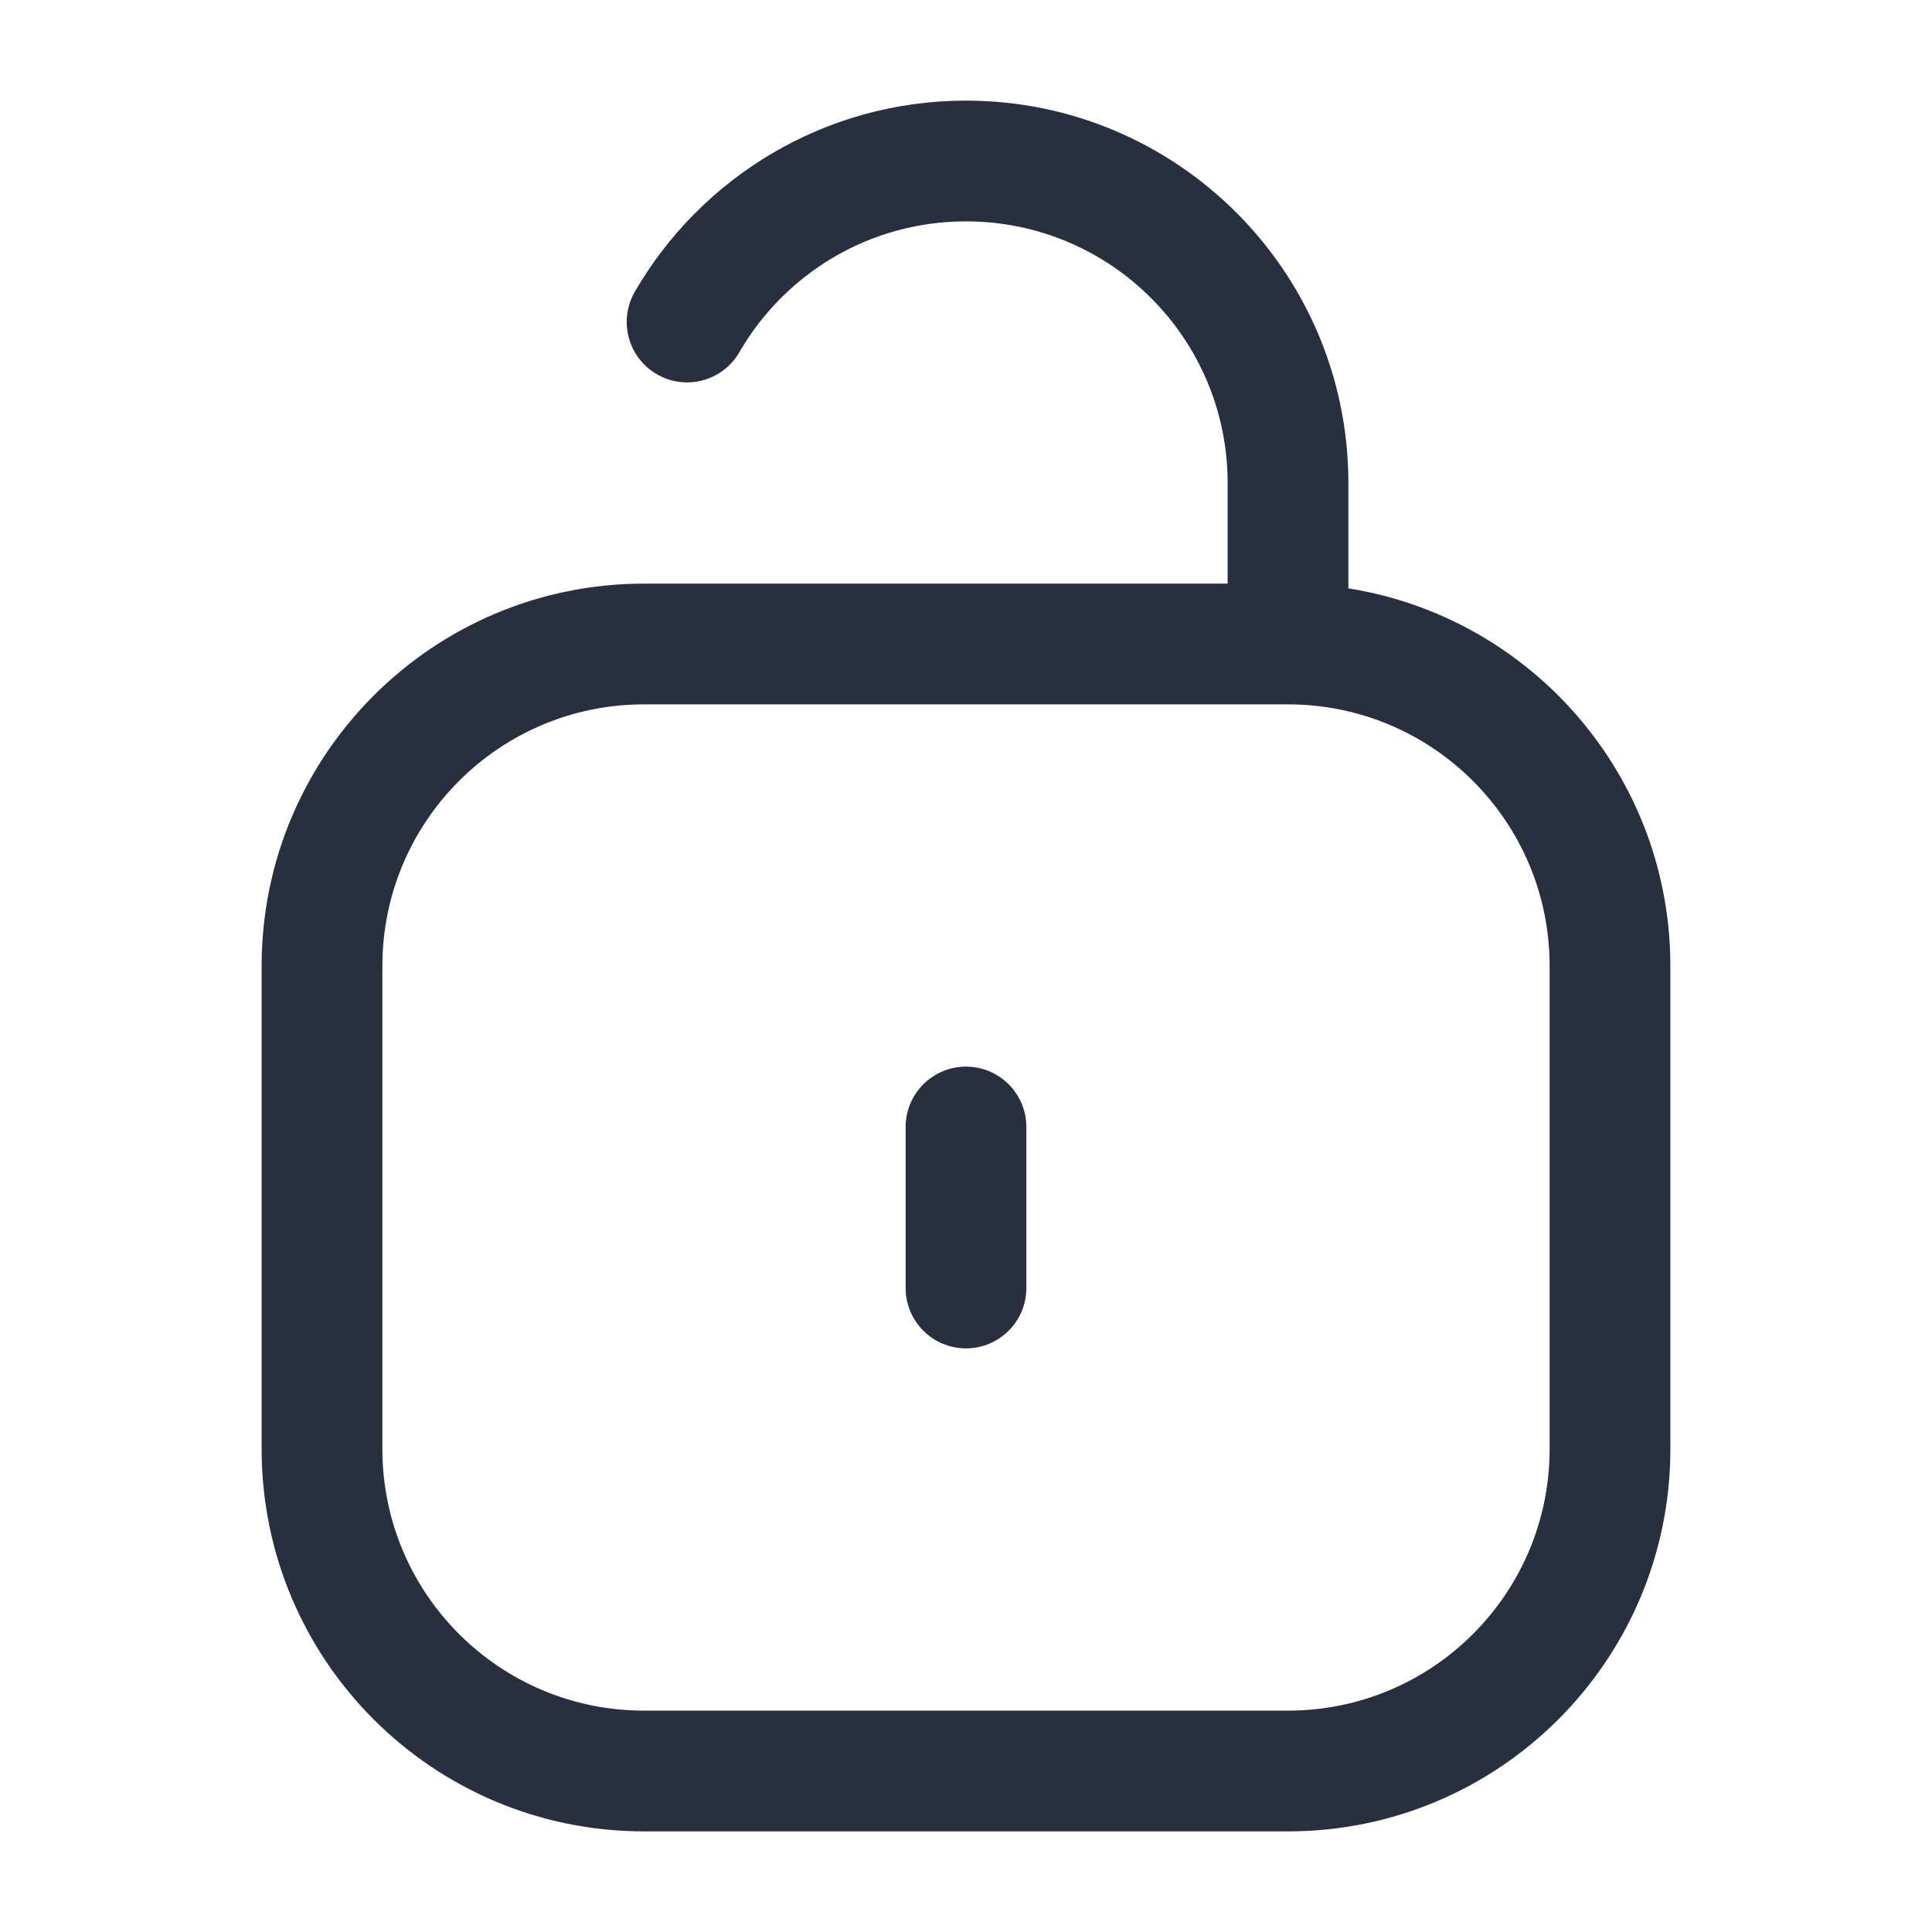 <svg width="24" height="24" viewBox="0 0 24 24" fill="none" xmlns="http://www.w3.org/2000/svg">
<path d="M11.25 16C11.25 16.414 11.586 16.75 12 16.75C12.414 16.75 12.75 16.414 12.75 16H11.25ZM12.75 14C12.75 13.586 12.414 13.25 12 13.25C11.586 13.25 11.25 13.586 11.25 14H12.75ZM16 6L16.75 6V6H16ZM7.886 3.624C7.679 3.983 7.801 4.442 8.16 4.649C8.518 4.857 8.977 4.734 9.184 4.376L7.886 3.624ZM12.75 16V14H11.25V16H12.75ZM8 8.75H16V7.25H8V8.75ZM19.25 12V18H20.75V12H19.25ZM16 21.25H8V22.75H16V21.25ZM4.75 18V12H3.25V18H4.75ZM8 21.25C6.205 21.25 4.75 19.795 4.75 18H3.25C3.25 20.623 5.377 22.75 8 22.75V21.25ZM19.25 18C19.25 19.795 17.795 21.25 16 21.25V22.75C18.623 22.75 20.75 20.623 20.75 18H19.25ZM16 8.75C17.795 8.75 19.25 10.205 19.25 12H20.75C20.75 9.377 18.623 7.25 16 7.25V8.75ZM8 7.25C5.377 7.25 3.25 9.377 3.25 12H4.75C4.75 10.205 6.205 8.75 8 8.75V7.25ZM15.25 6L15.25 8L16.75 8L16.75 6L15.25 6ZM12 2.75C13.795 2.75 15.25 4.205 15.25 6H16.75C16.75 3.377 14.623 1.25 12 1.25V2.75ZM9.184 4.376C9.747 3.402 10.798 2.75 12 2.75V1.25C10.241 1.25 8.706 2.207 7.886 3.624L9.184 4.376Z" fill="#28303F"/>
</svg>
